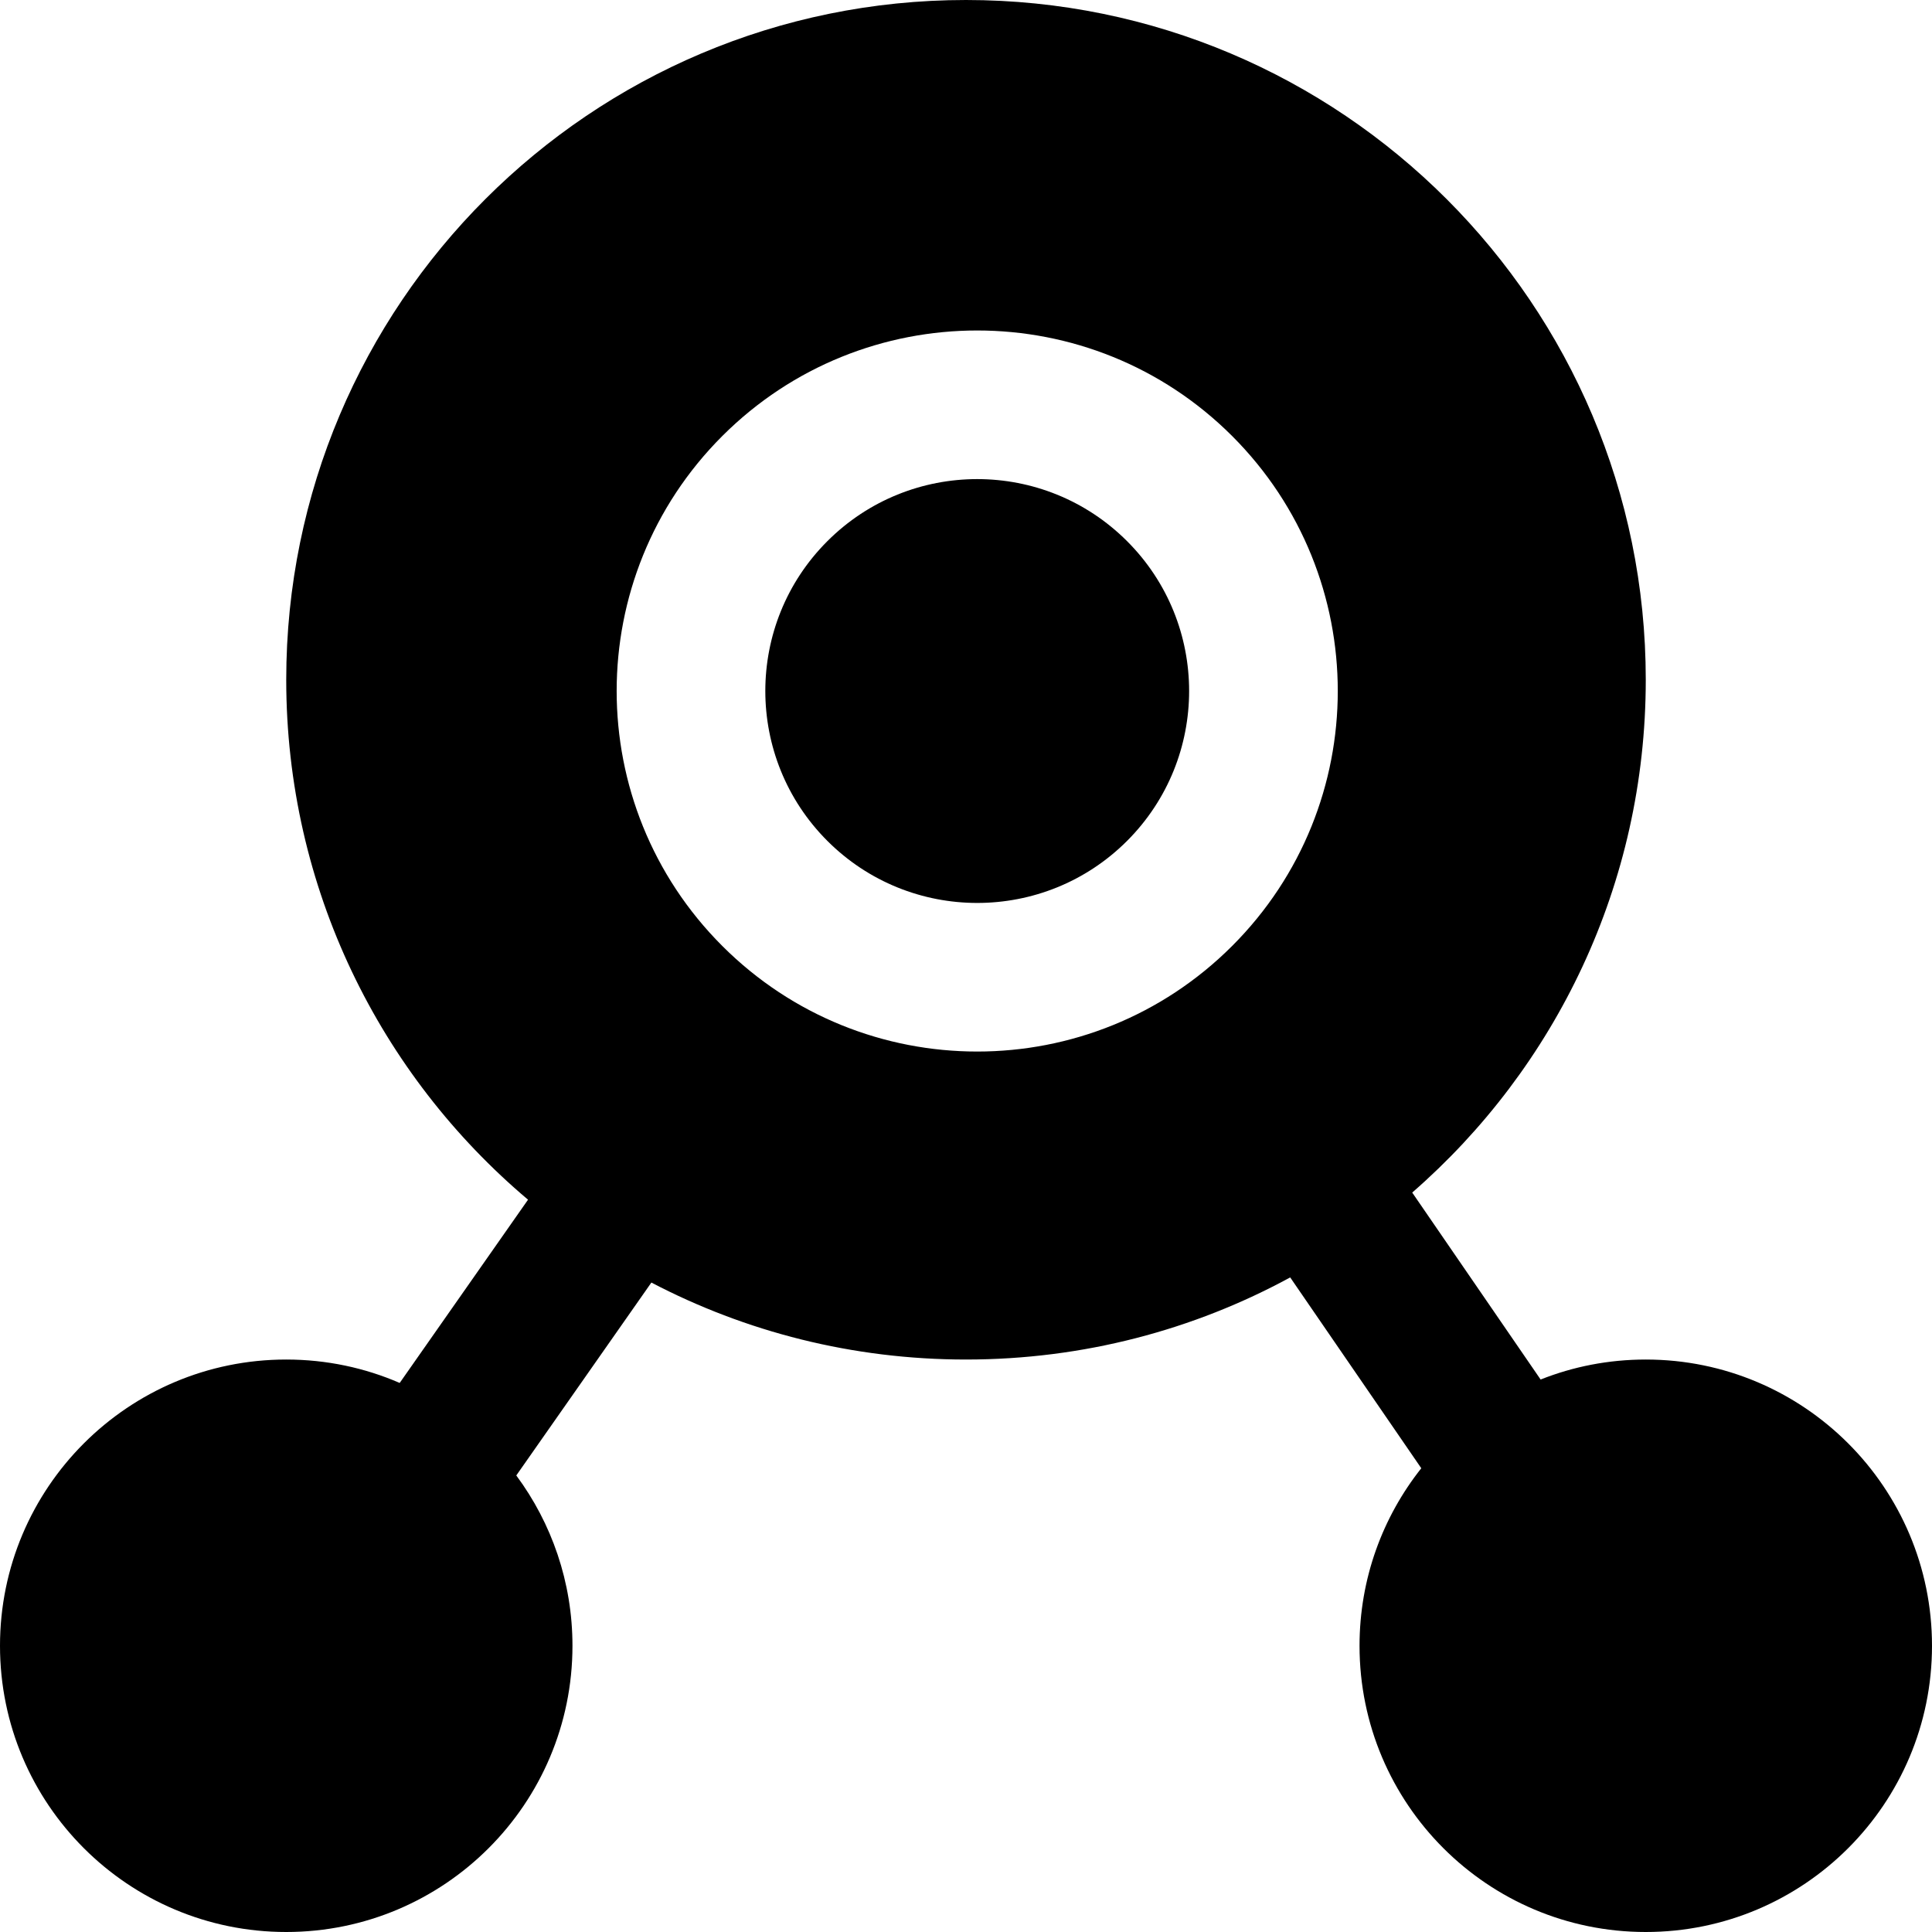 <svg width="26" height="26" viewBox="0 0 26 26" fill="none" xmlns="http://www.w3.org/2000/svg">
<path fill-rule="evenodd" clip-rule="evenodd" d="M8.766 17.26C10.032 17.922 11.472 18.296 13 18.296C14.58 18.296 16.066 17.896 17.363 17.191L19.127 19.759C18.607 20.415 18.296 21.245 18.296 22.148C18.296 24.276 20.021 26 22.148 26C24.276 26 26 24.276 26 22.148C26 20.021 24.276 18.296 22.148 18.296C21.648 18.296 21.171 18.391 20.733 18.565L19.005 16.049C20.931 14.372 22.148 11.902 22.148 9.148C22.148 4.096 18.052 0 13 0C7.948 0 3.852 4.096 3.852 9.148C3.852 11.955 5.116 14.466 7.106 16.145L5.379 18.611C4.911 18.408 4.394 18.296 3.852 18.296C1.725 18.296 0 20.021 0 22.148C0 24.276 1.725 26 3.852 26C5.979 26 7.704 24.276 7.704 22.148C7.704 21.29 7.423 20.497 6.948 19.856L8.766 17.26ZM11.134 7.283C10.021 8.396 10.021 10.202 11.134 11.316C12.248 12.43 14.054 12.43 15.168 11.316C16.281 10.202 16.281 8.396 15.168 7.283C14.054 6.169 12.248 6.169 11.134 7.283ZM9.72 12.73C7.825 10.835 7.825 7.763 9.72 5.868C11.615 3.974 14.687 3.974 16.582 5.868C18.477 7.763 18.477 10.835 16.582 12.73C14.687 14.625 11.615 14.625 9.72 12.73Z" fill="black"/>
</svg>
